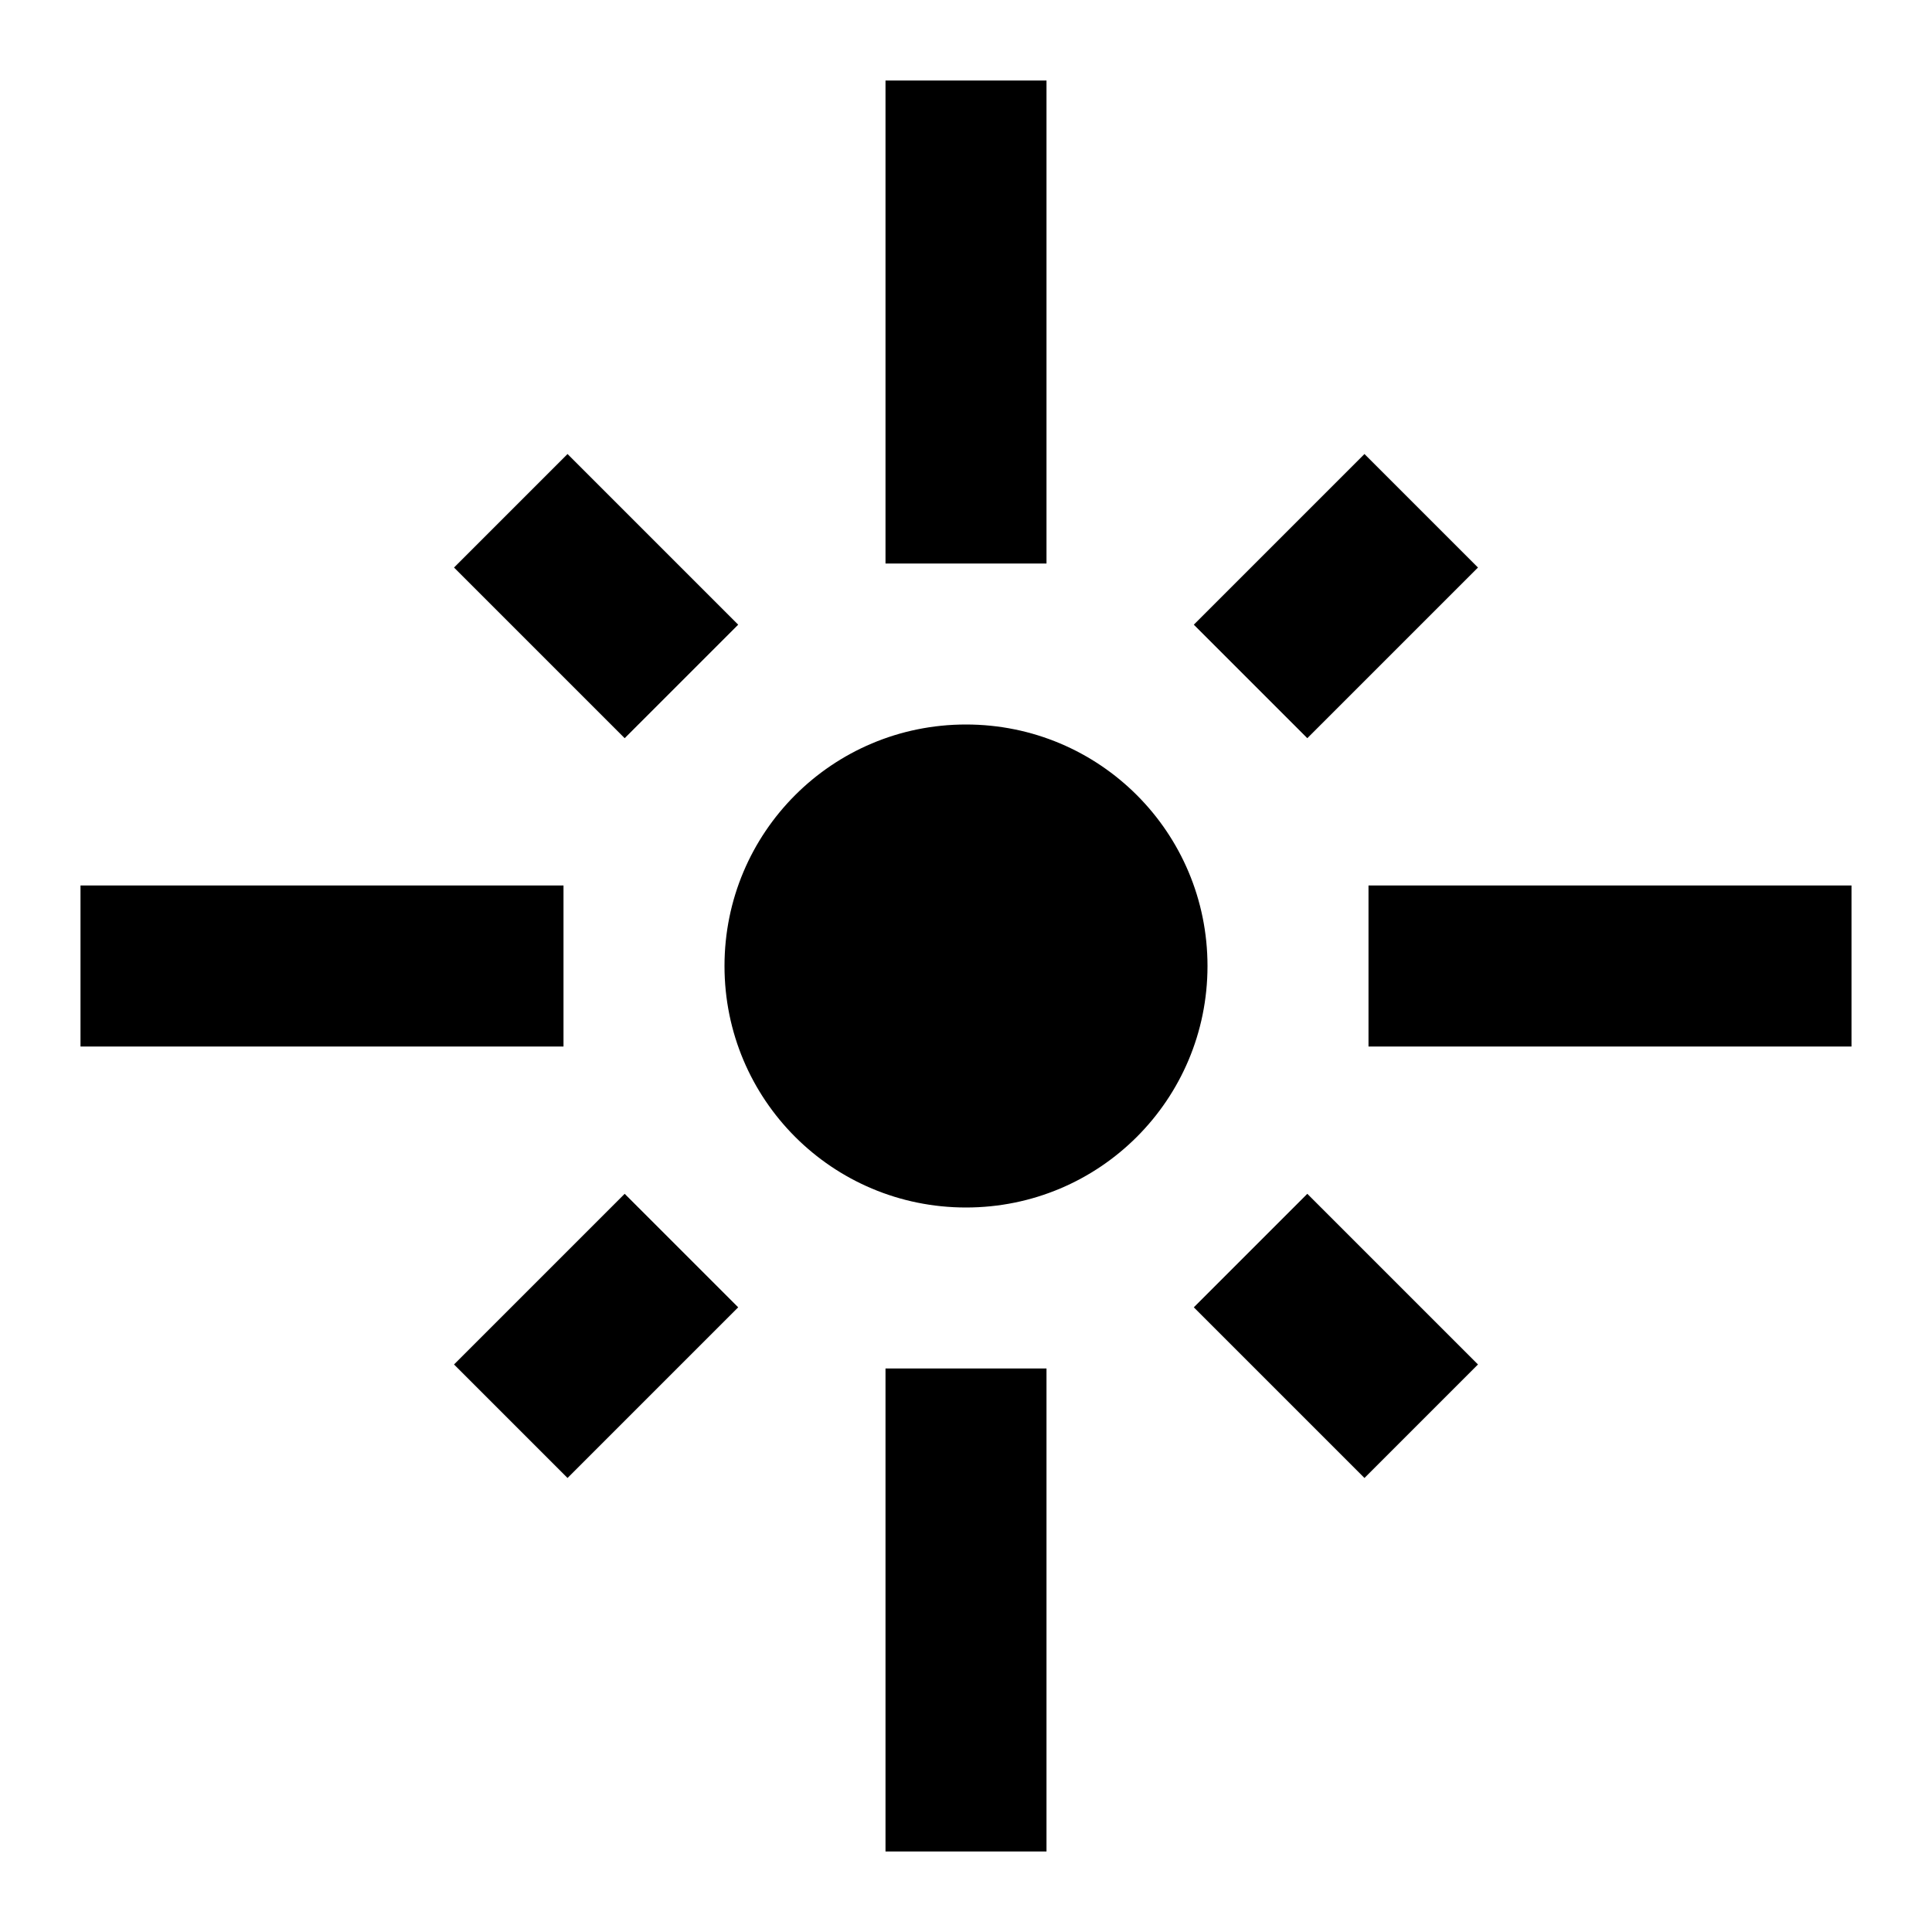 ﻿<?xml version="1.0" encoding="utf-8"?>
<!DOCTYPE svg PUBLIC "-//W3C//DTD SVG 1.1//EN" "http://www.w3.org/Graphics/SVG/1.1/DTD/svg11.dtd">
<svg xmlns="http://www.w3.org/2000/svg" xmlns:xlink="http://www.w3.org/1999/xlink" version="1.1" baseProfile="full" width="24" height="24" viewBox="0 0 24.00 24.00" enable-background="new 0 0 24.00 24.00" xml:space="preserve">
	<path fill="#000000" fill-opacity="1" stroke-width="1.333" stroke-linejoin="miter" d="M 7,11L 1,11L 1,13L 7,13L 7,11 Z M 9.17,7.76L 7.05,5.64L 5.64,7.05L 7.76,9.17L 9.17,7.76 Z M 13,1L 11,1L 11,7L 13,7L 13,1 Z M 18.36,7.05L 16.95,5.64L 14.83,7.76L 16.24,9.17L 18.36,7.05 Z M 17,11L 17,13L 23,13L 23,11L 17,11 Z M 12,9C 10.34,9 9,10.34 9,12C 9,13.66 10.34,15 12,15C 13.66,15 15,13.66 15,12C 15,10.34 13.66,9 12,9 Z M 14.83,16.24L 16.95,18.36L 18.36,16.95L 16.24,14.83L 14.83,16.24 Z M 5.64,16.95L 7.05,18.36L 9.17,16.24L 7.76,14.83L 5.64,16.95 Z M 11,23L 13,23L 13,17L 11,17L 11,23 Z "/>
</svg>
